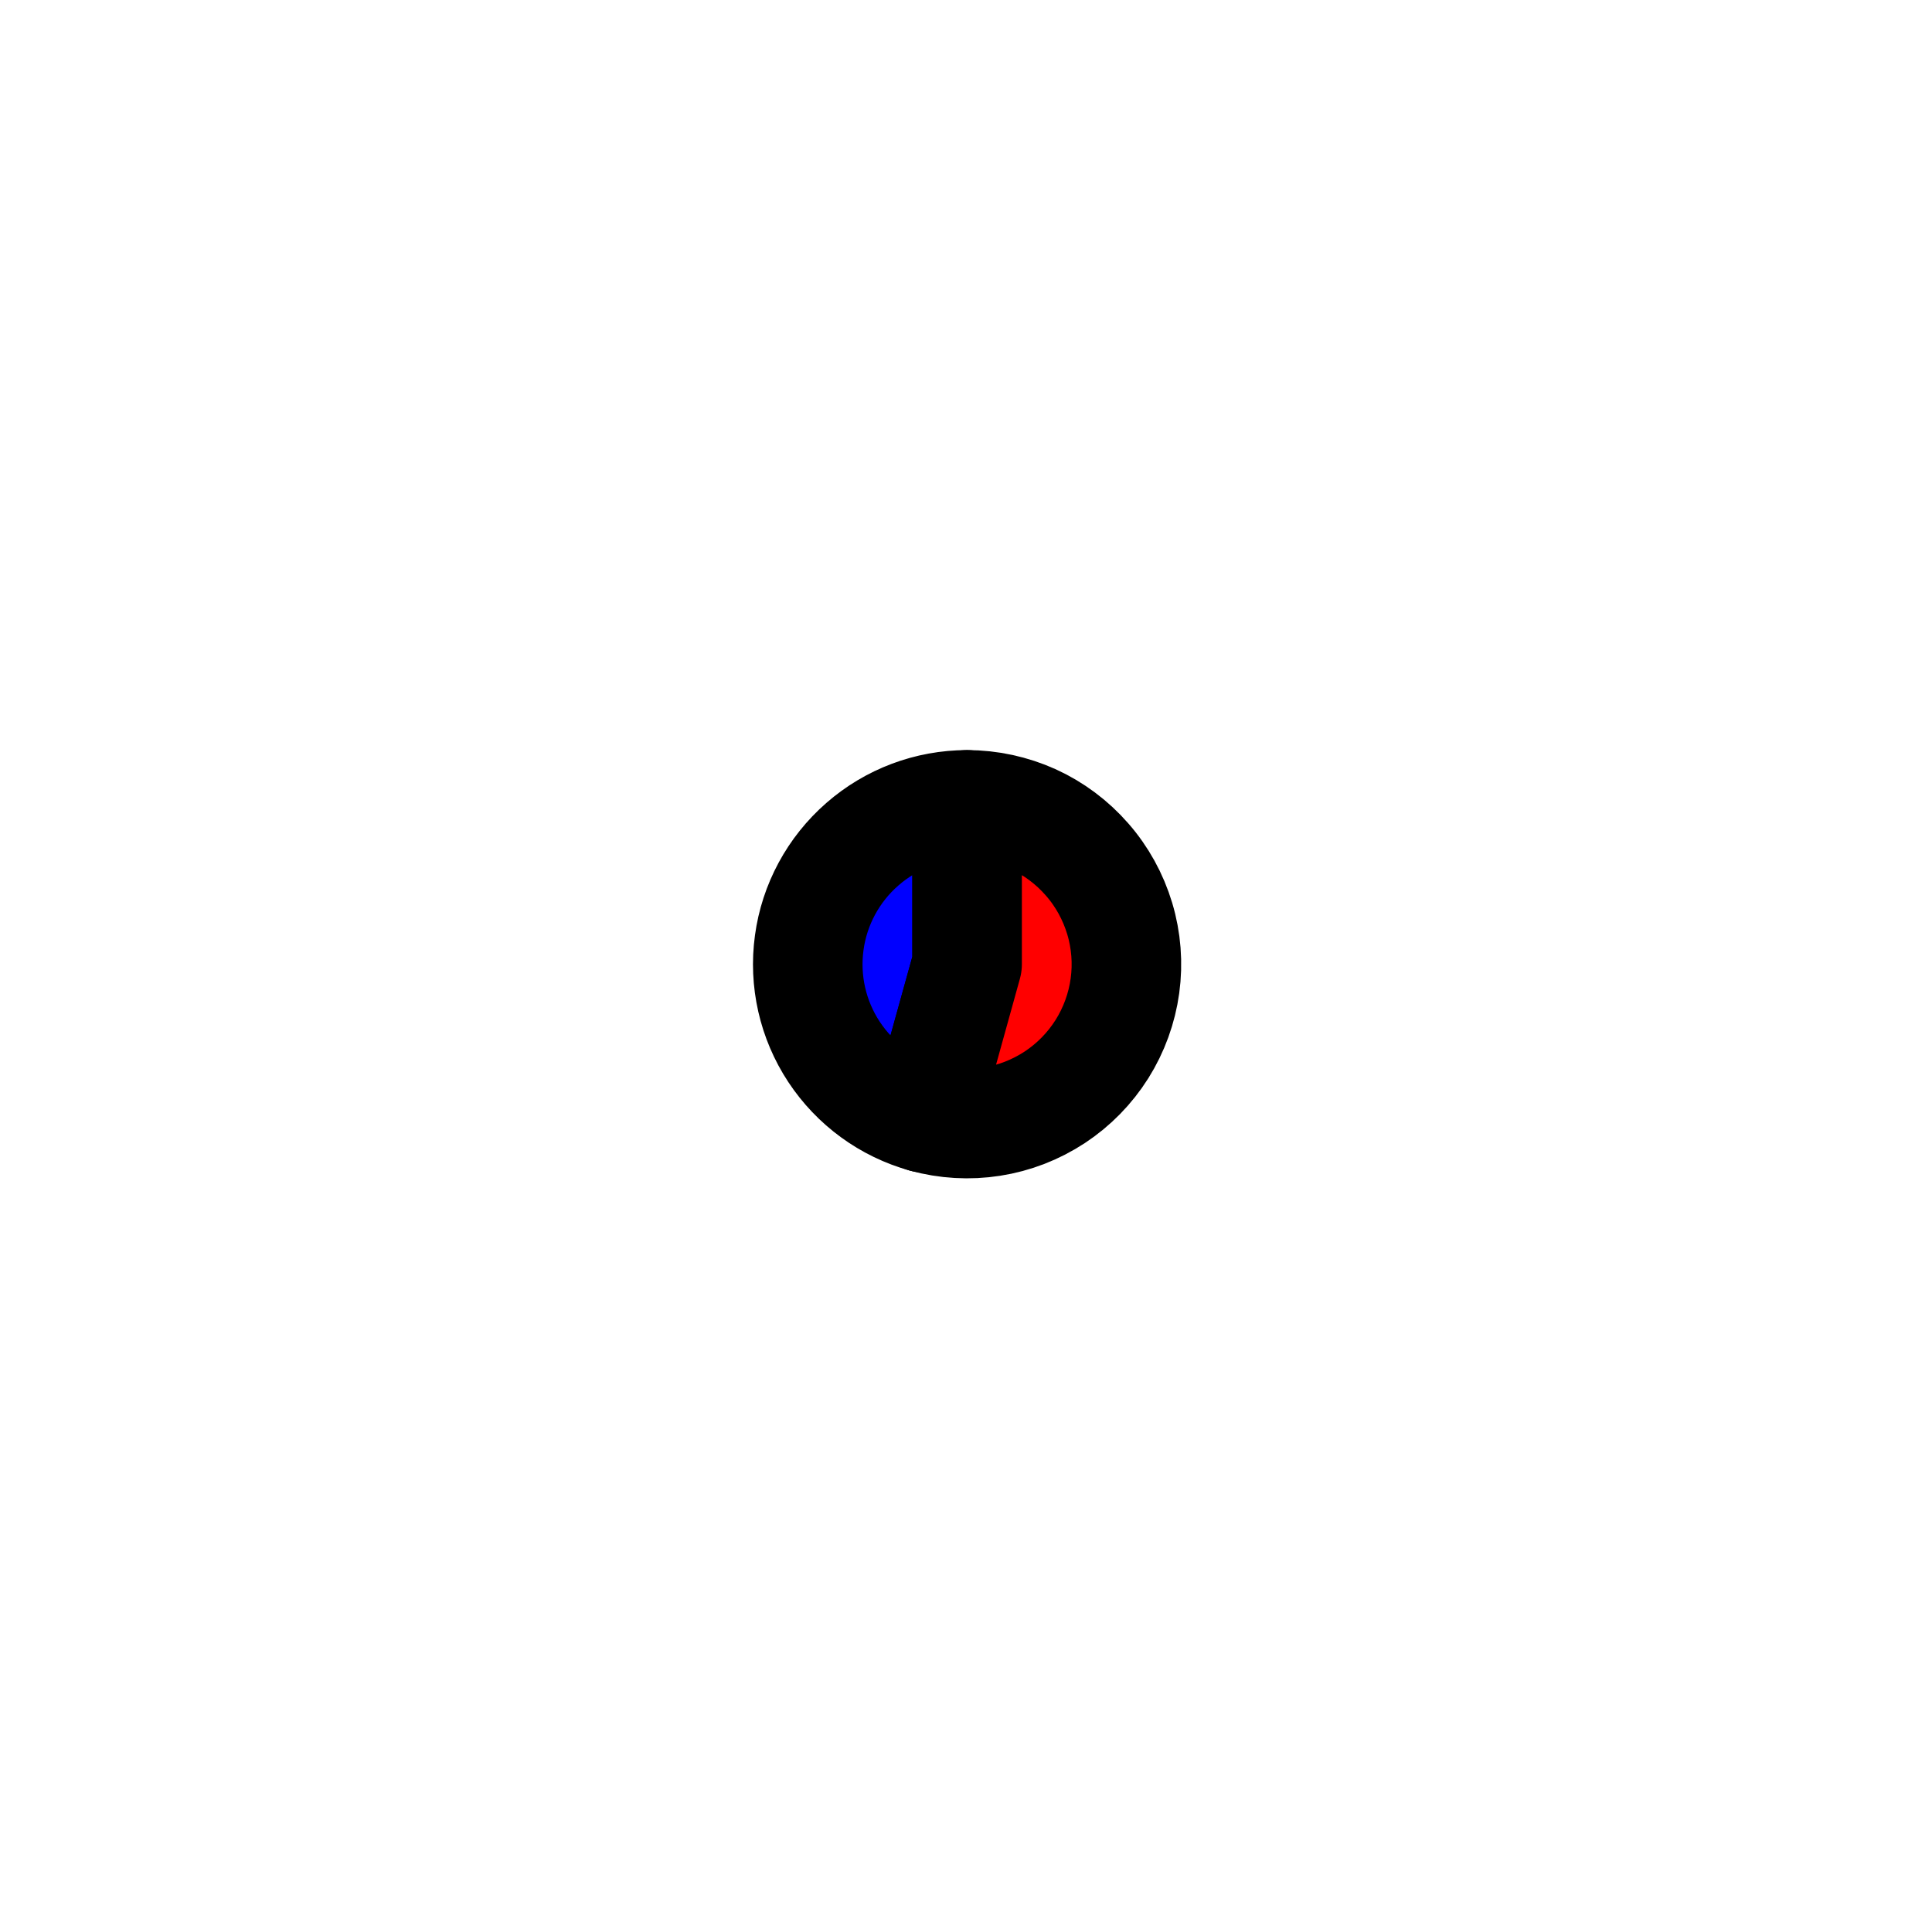 <?xml version="1.0" encoding="utf-8" standalone="no"?>
<!DOCTYPE svg PUBLIC "-//W3C//DTD SVG 1.1//EN"
  "http://www.w3.org/Graphics/SVG/1.1/DTD/svg11.dtd">
<svg xmlns:xlink="http://www.w3.org/1999/xlink" width="17.636pt" height="17.616pt" viewBox="0 0 17.636 17.616" xmlns="http://www.w3.org/2000/svg" version="1.1">
 <defs>
  <style type="text/css">*{stroke-linejoin: round; stroke-linecap: butt}</style>
 </defs>
 <g id="figure_1">
  <g id="patch_1">
   <path d="M 0 17.616 
L 17.636 17.616 
L 17.636 0 
L 0 0 
L 0 17.616 
z
" style="fill: none"/>
  </g>
  <g id="axes_1">
   <g id="patch_2">
    <path d="M 8.828 7.346 
C 8.476 7.346 8.136 7.474 7.872 7.705 
C 7.607 7.936 7.434 8.256 7.387 8.604 
C 7.339 8.953 7.42 9.307 7.613 9.6 
C 7.807 9.894 8.1 10.108 8.439 10.202 
L 8.828 8.8 
L 8.828 7.346 
z
" style="fill: #0000ff; stroke: #000000; stroke-linejoin: miter"/>
   </g>
   <g id="patch_3">
    <path d="M 8.439 10.202 
C 8.639 10.257 8.848 10.269 9.053 10.237 
C 9.259 10.205 9.454 10.129 9.628 10.015 
C 9.801 9.901 9.948 9.751 10.059 9.575 
C 10.169 9.4 10.241 9.202 10.269 8.997 
C 10.297 8.791 10.281 8.582 10.221 8.383 
C 10.161 8.184 10.06 8 9.923 7.844 
C 9.787 7.688 9.619 7.562 9.43 7.476 
C 9.241 7.391 9.035 7.346 8.828 7.346 
L 8.828 8.8 
L 8.439 10.202 
z
" style="fill: #ff0000; stroke: #000000; stroke-linejoin: miter"/>
   </g>
   <g id="matplotlib.axis_1"/>
   <g id="matplotlib.axis_2"/>
  </g>
 </g>
</svg>
